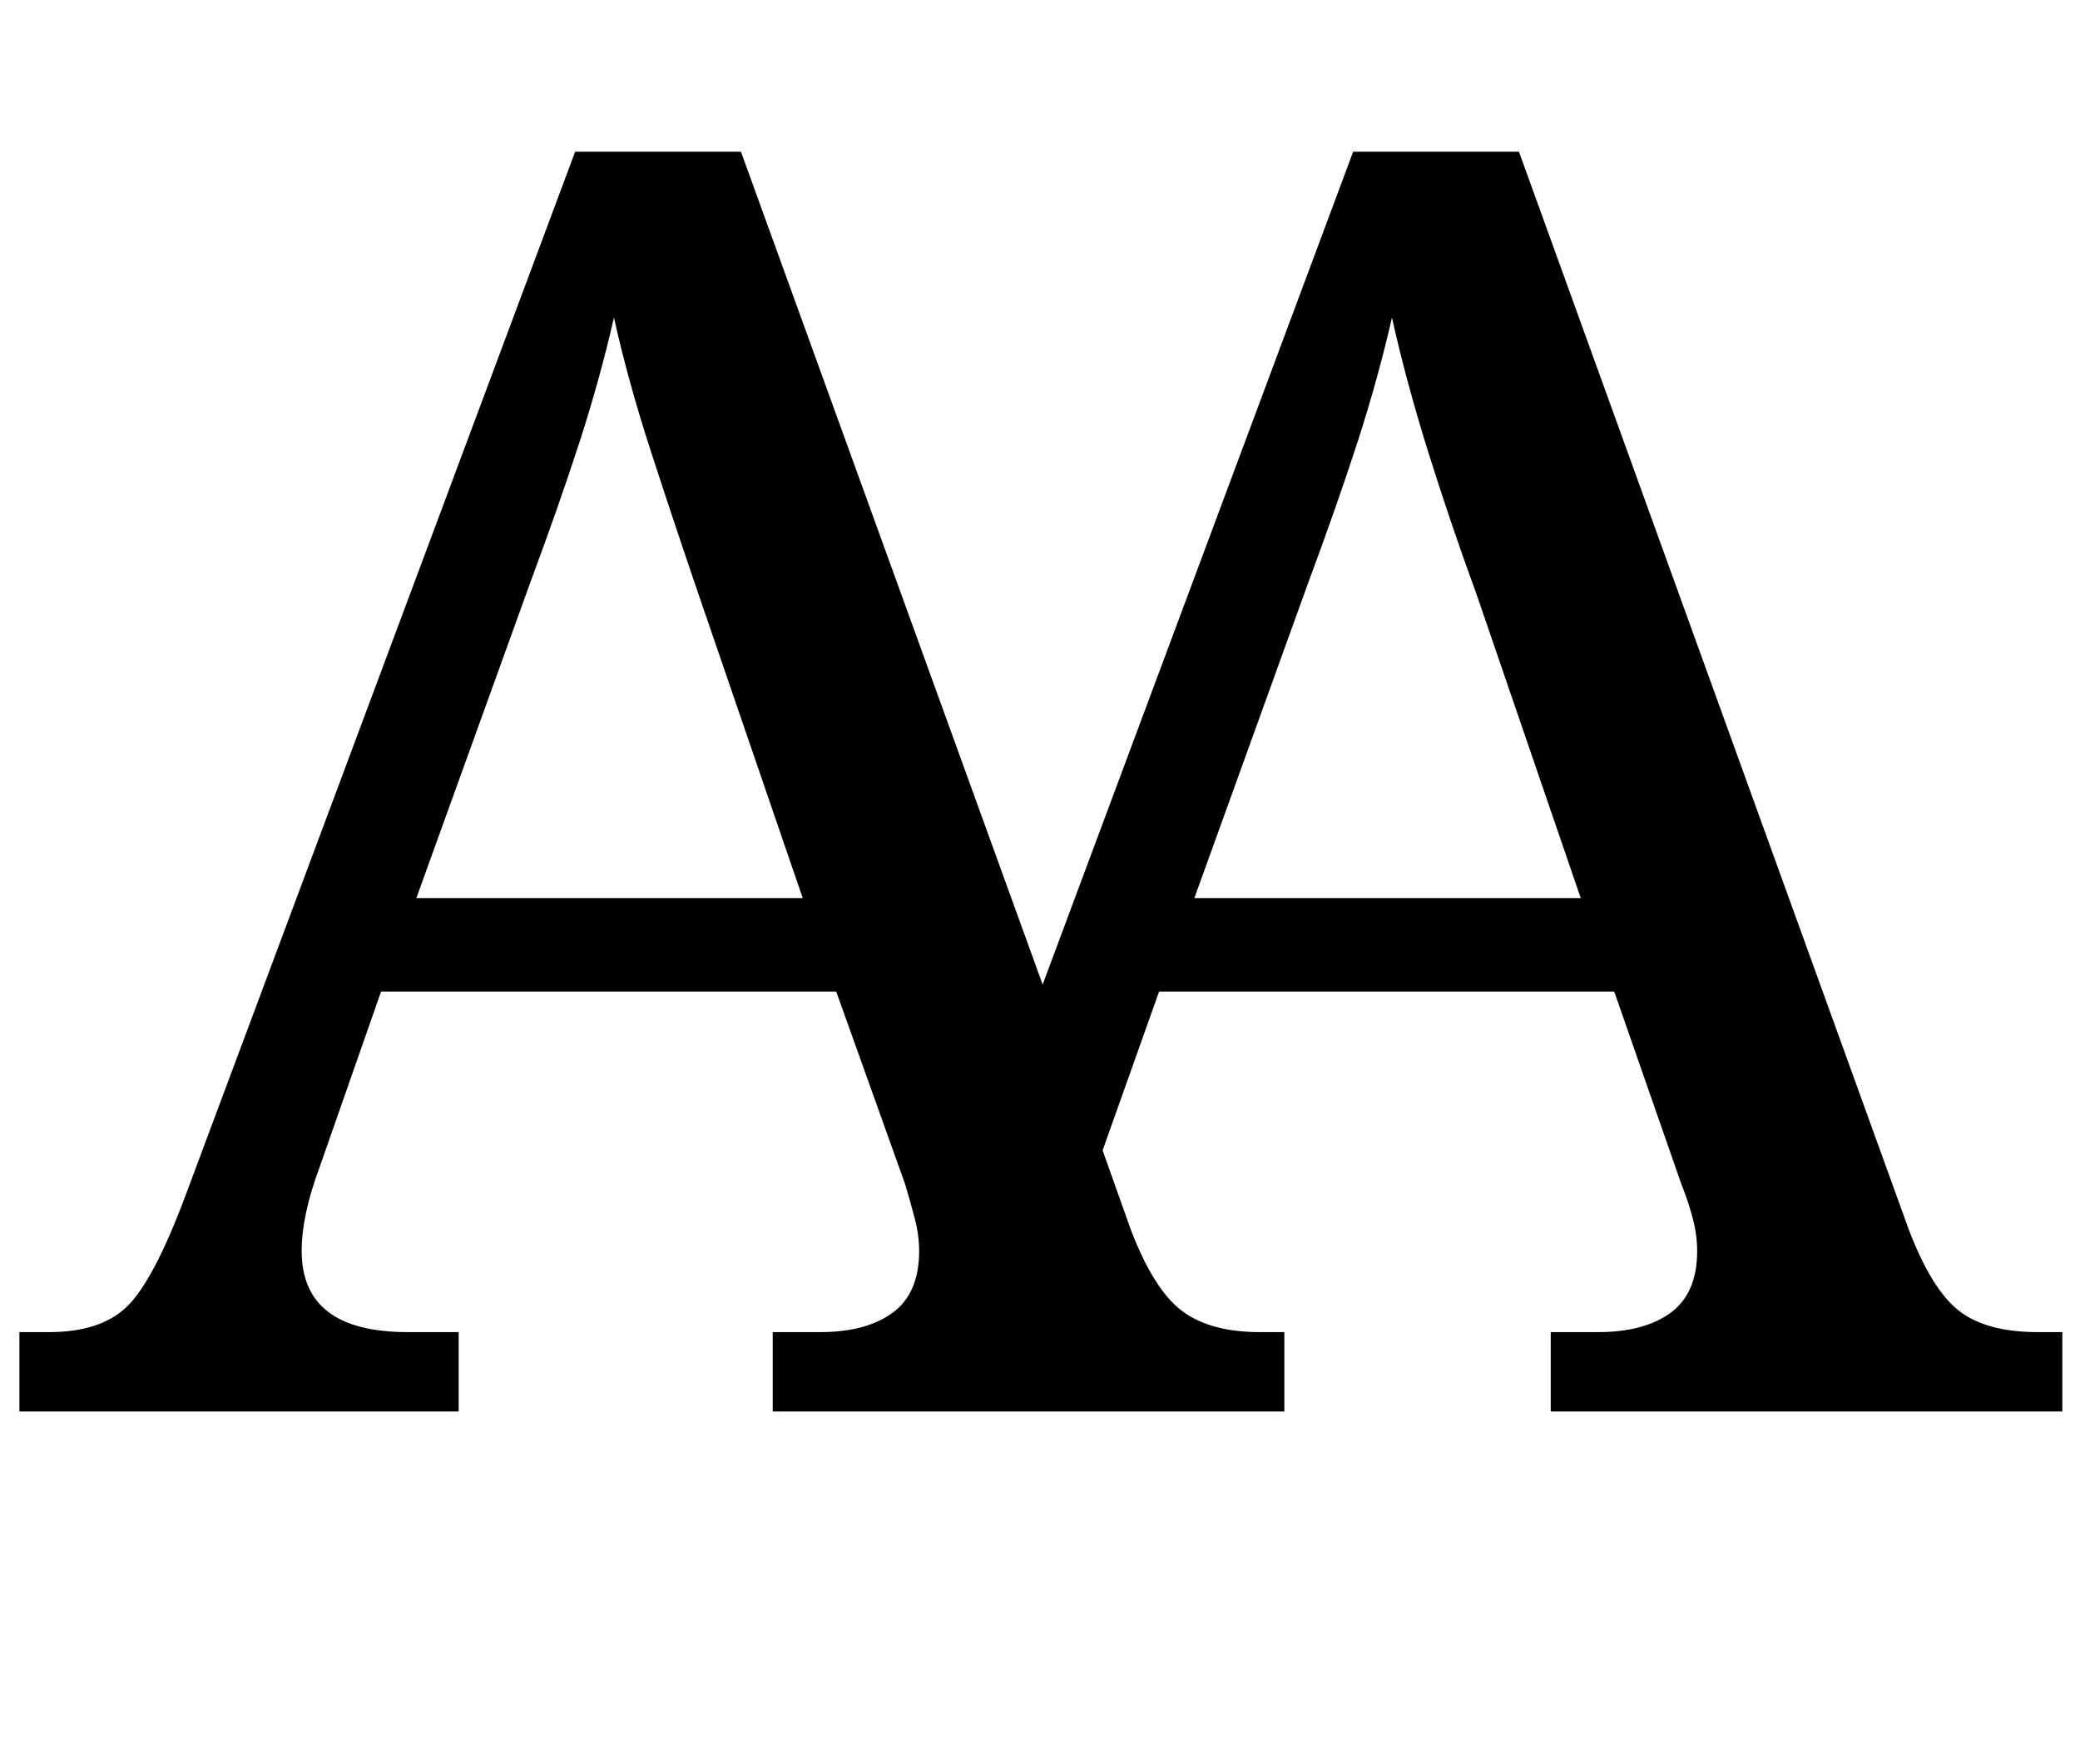 <?xml version="1.0" standalone="no"?>
<!DOCTYPE svg PUBLIC "-//W3C//DTD SVG 1.1//EN" "http://www.w3.org/Graphics/SVG/1.1/DTD/svg11.dtd" >
<svg xmlns="http://www.w3.org/2000/svg" xmlns:xlink="http://www.w3.org/1999/xlink" version="1.1" viewBox="-10 0 1179 1000">
   <path fill="currentColor"
d="M1 800v-45h17q29 0 44 -14.5t33 -62.5l221 -592h94l171 472l176 -472h94l221 611q13 34 28.5 46t44.5 12h14v45h-290v-45h27q26 0 41 -11t15 -35q0 -9 -2.5 -18.5t-6.5 -19.5l-38 -109h-258l-32 90l16 45q13 34 29 46t44 12h14v45h-290v-45h27q26 0 41 -11t15 -35
q0 -9 -2.5 -18.5t-5.5 -19.5l-39 -109h-258l-35 100q-10 27 -10 47q0 46 60 46h29v45h-249zM226 509h219l-59 -172q-14 -41 -27 -81t-21 -76q-8 35 -19.5 70.5t-27.5 78.5zM667 509h219l-59 -172q-15 -41 -27.5 -81t-20.5 -76q-8 35 -19.5 70.5t-27.5 78.5z" />
</svg>
